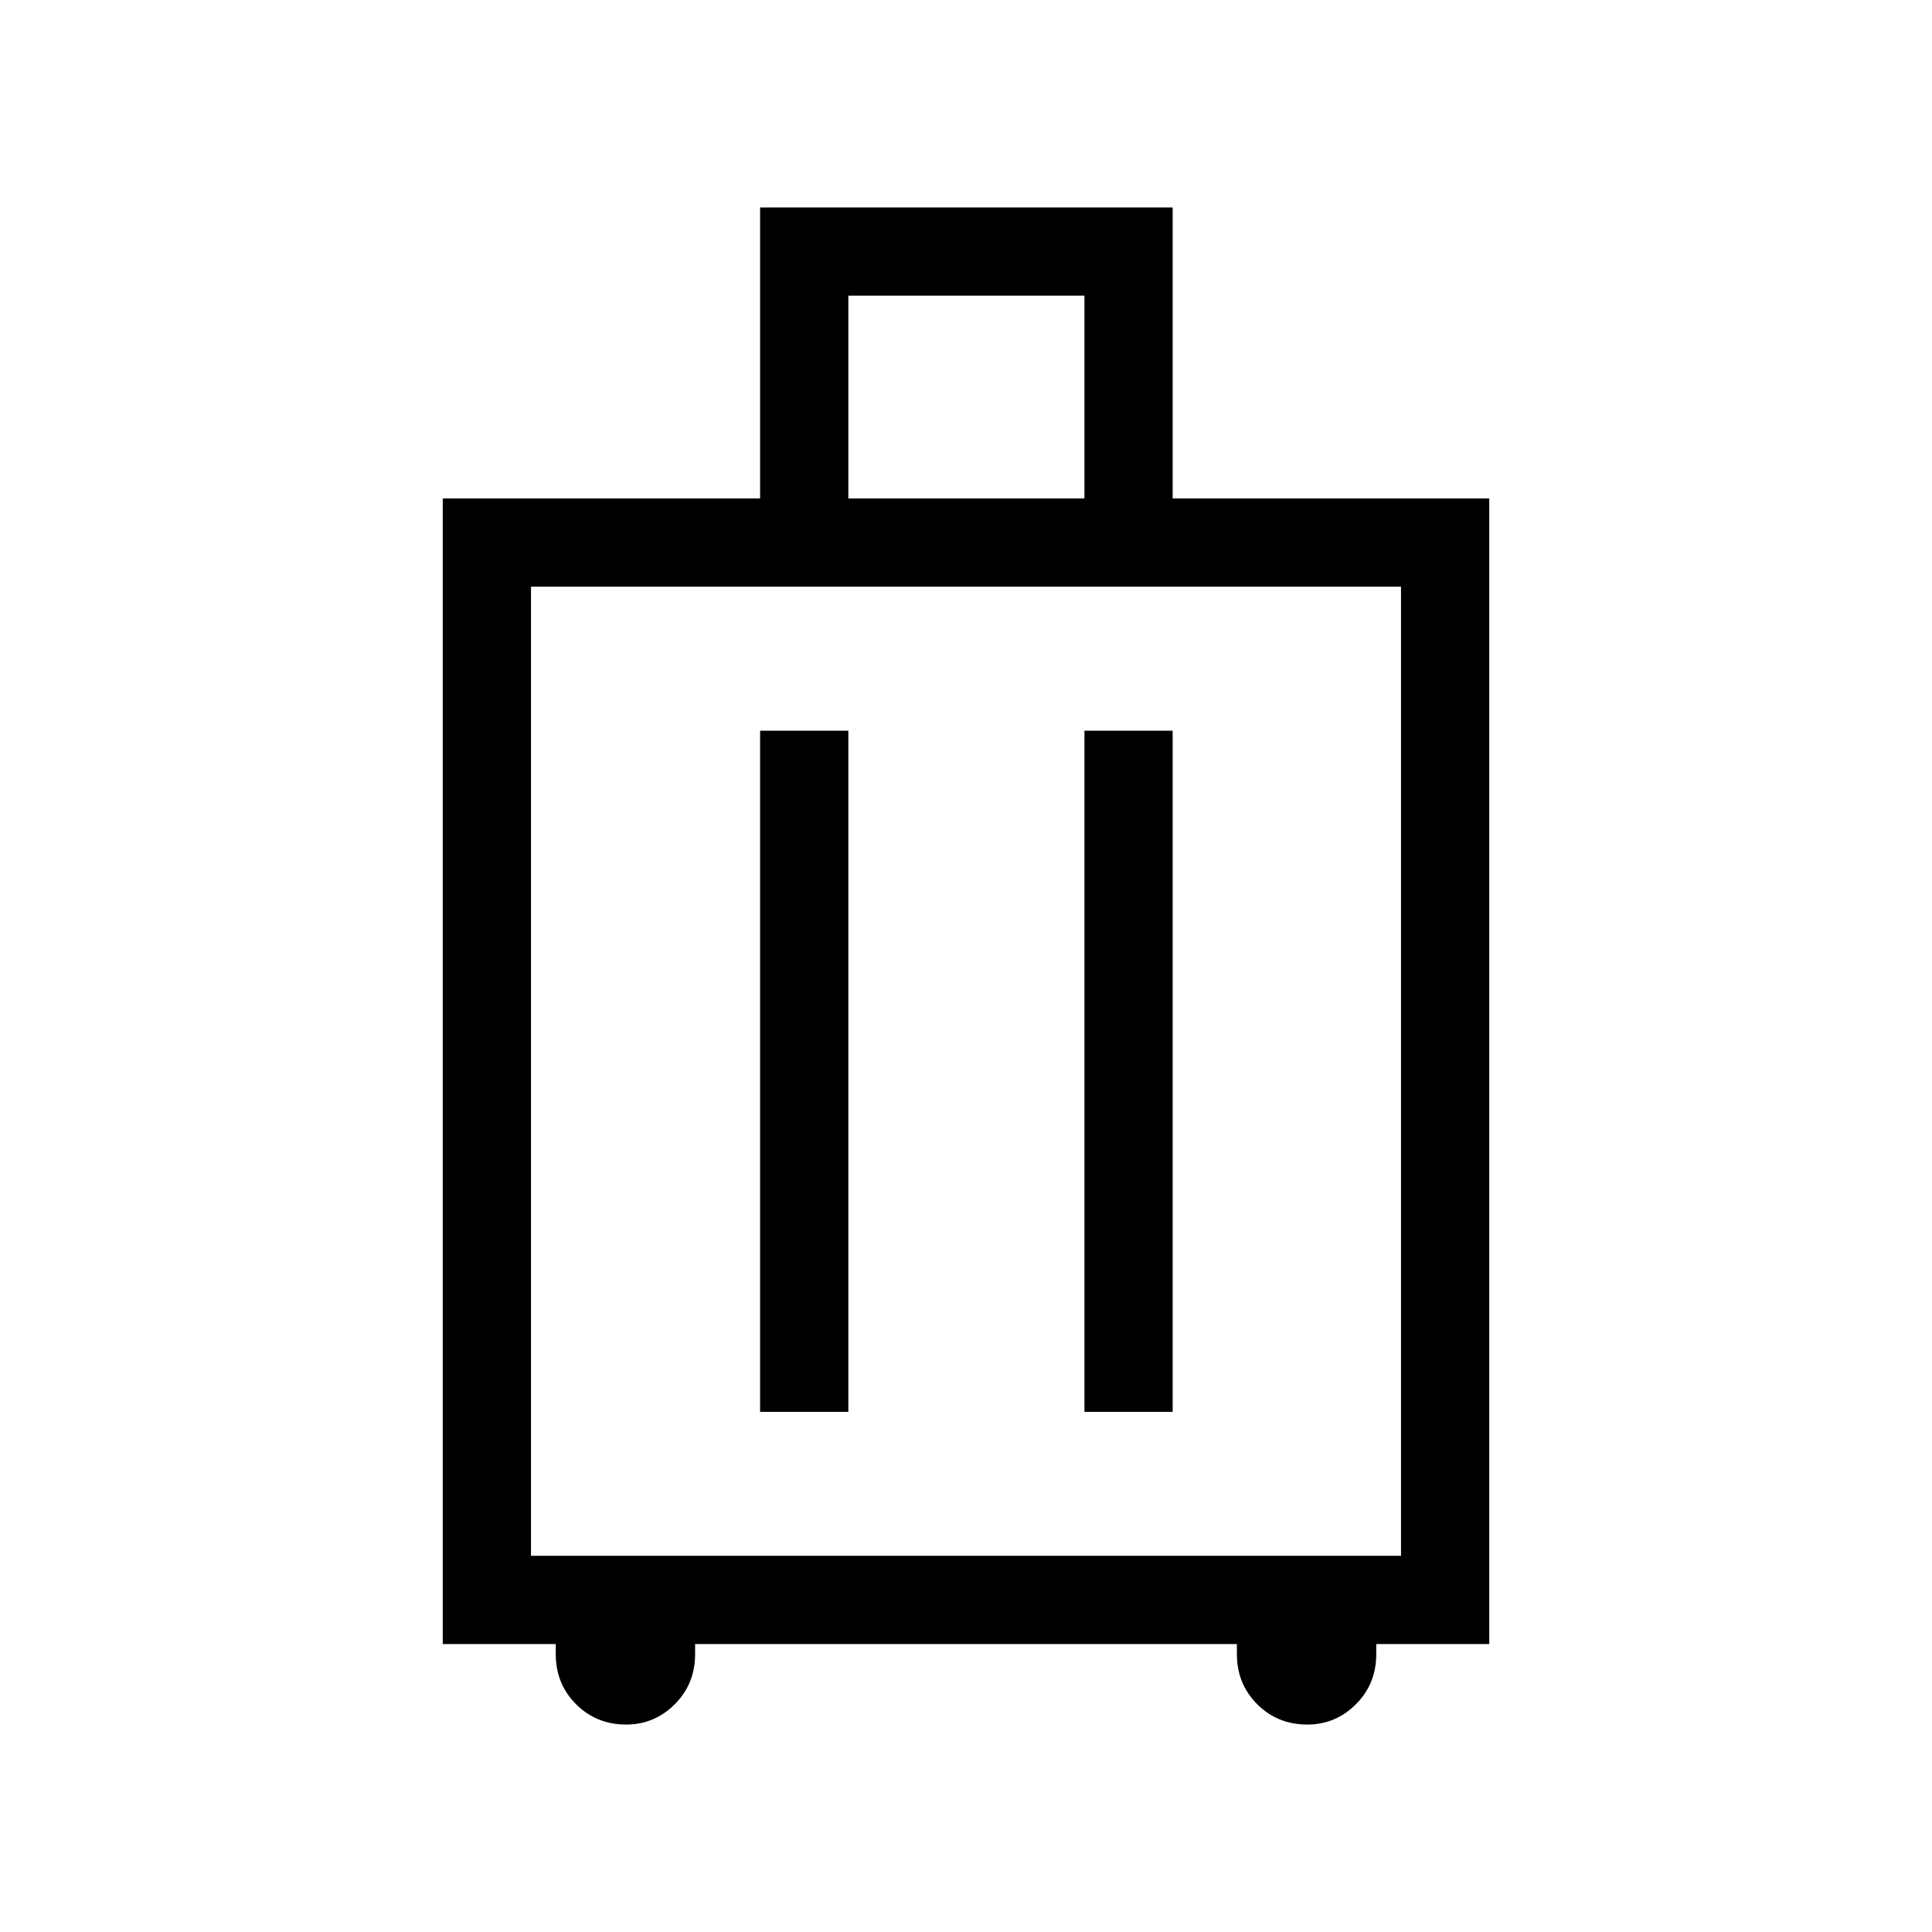 <svg xmlns="http://www.w3.org/2000/svg" height="48" viewBox="0 -960 960 960" width="48"><path d="M276.15-143.08H220v-569.23h157.69v-144.61h205v144.61H740v569.23h-56.15v5.04q0 14.77-10.1 24.87-10.1 10.09-24.17 10.09-14.77 0-24.87-10.09-10.1-10.1-10.1-24.87v-5.04H345.39v5.04q0 14.77-10.1 24.87-10.1 10.09-24.17 10.09-14.77 0-24.87-10.09-10.1-10.1-10.1-24.87v-5.04Zm-12.3-43.84h432.3v-481.54h-432.3v481.54Zm113.84-71.54h43.85v-338.46h-43.85v338.46Zm161.16 0h43.84v-338.46h-43.84v338.46ZM421.54-712.31h117.31v-100.77H421.54v100.77ZM480-427.69Z"/></svg>